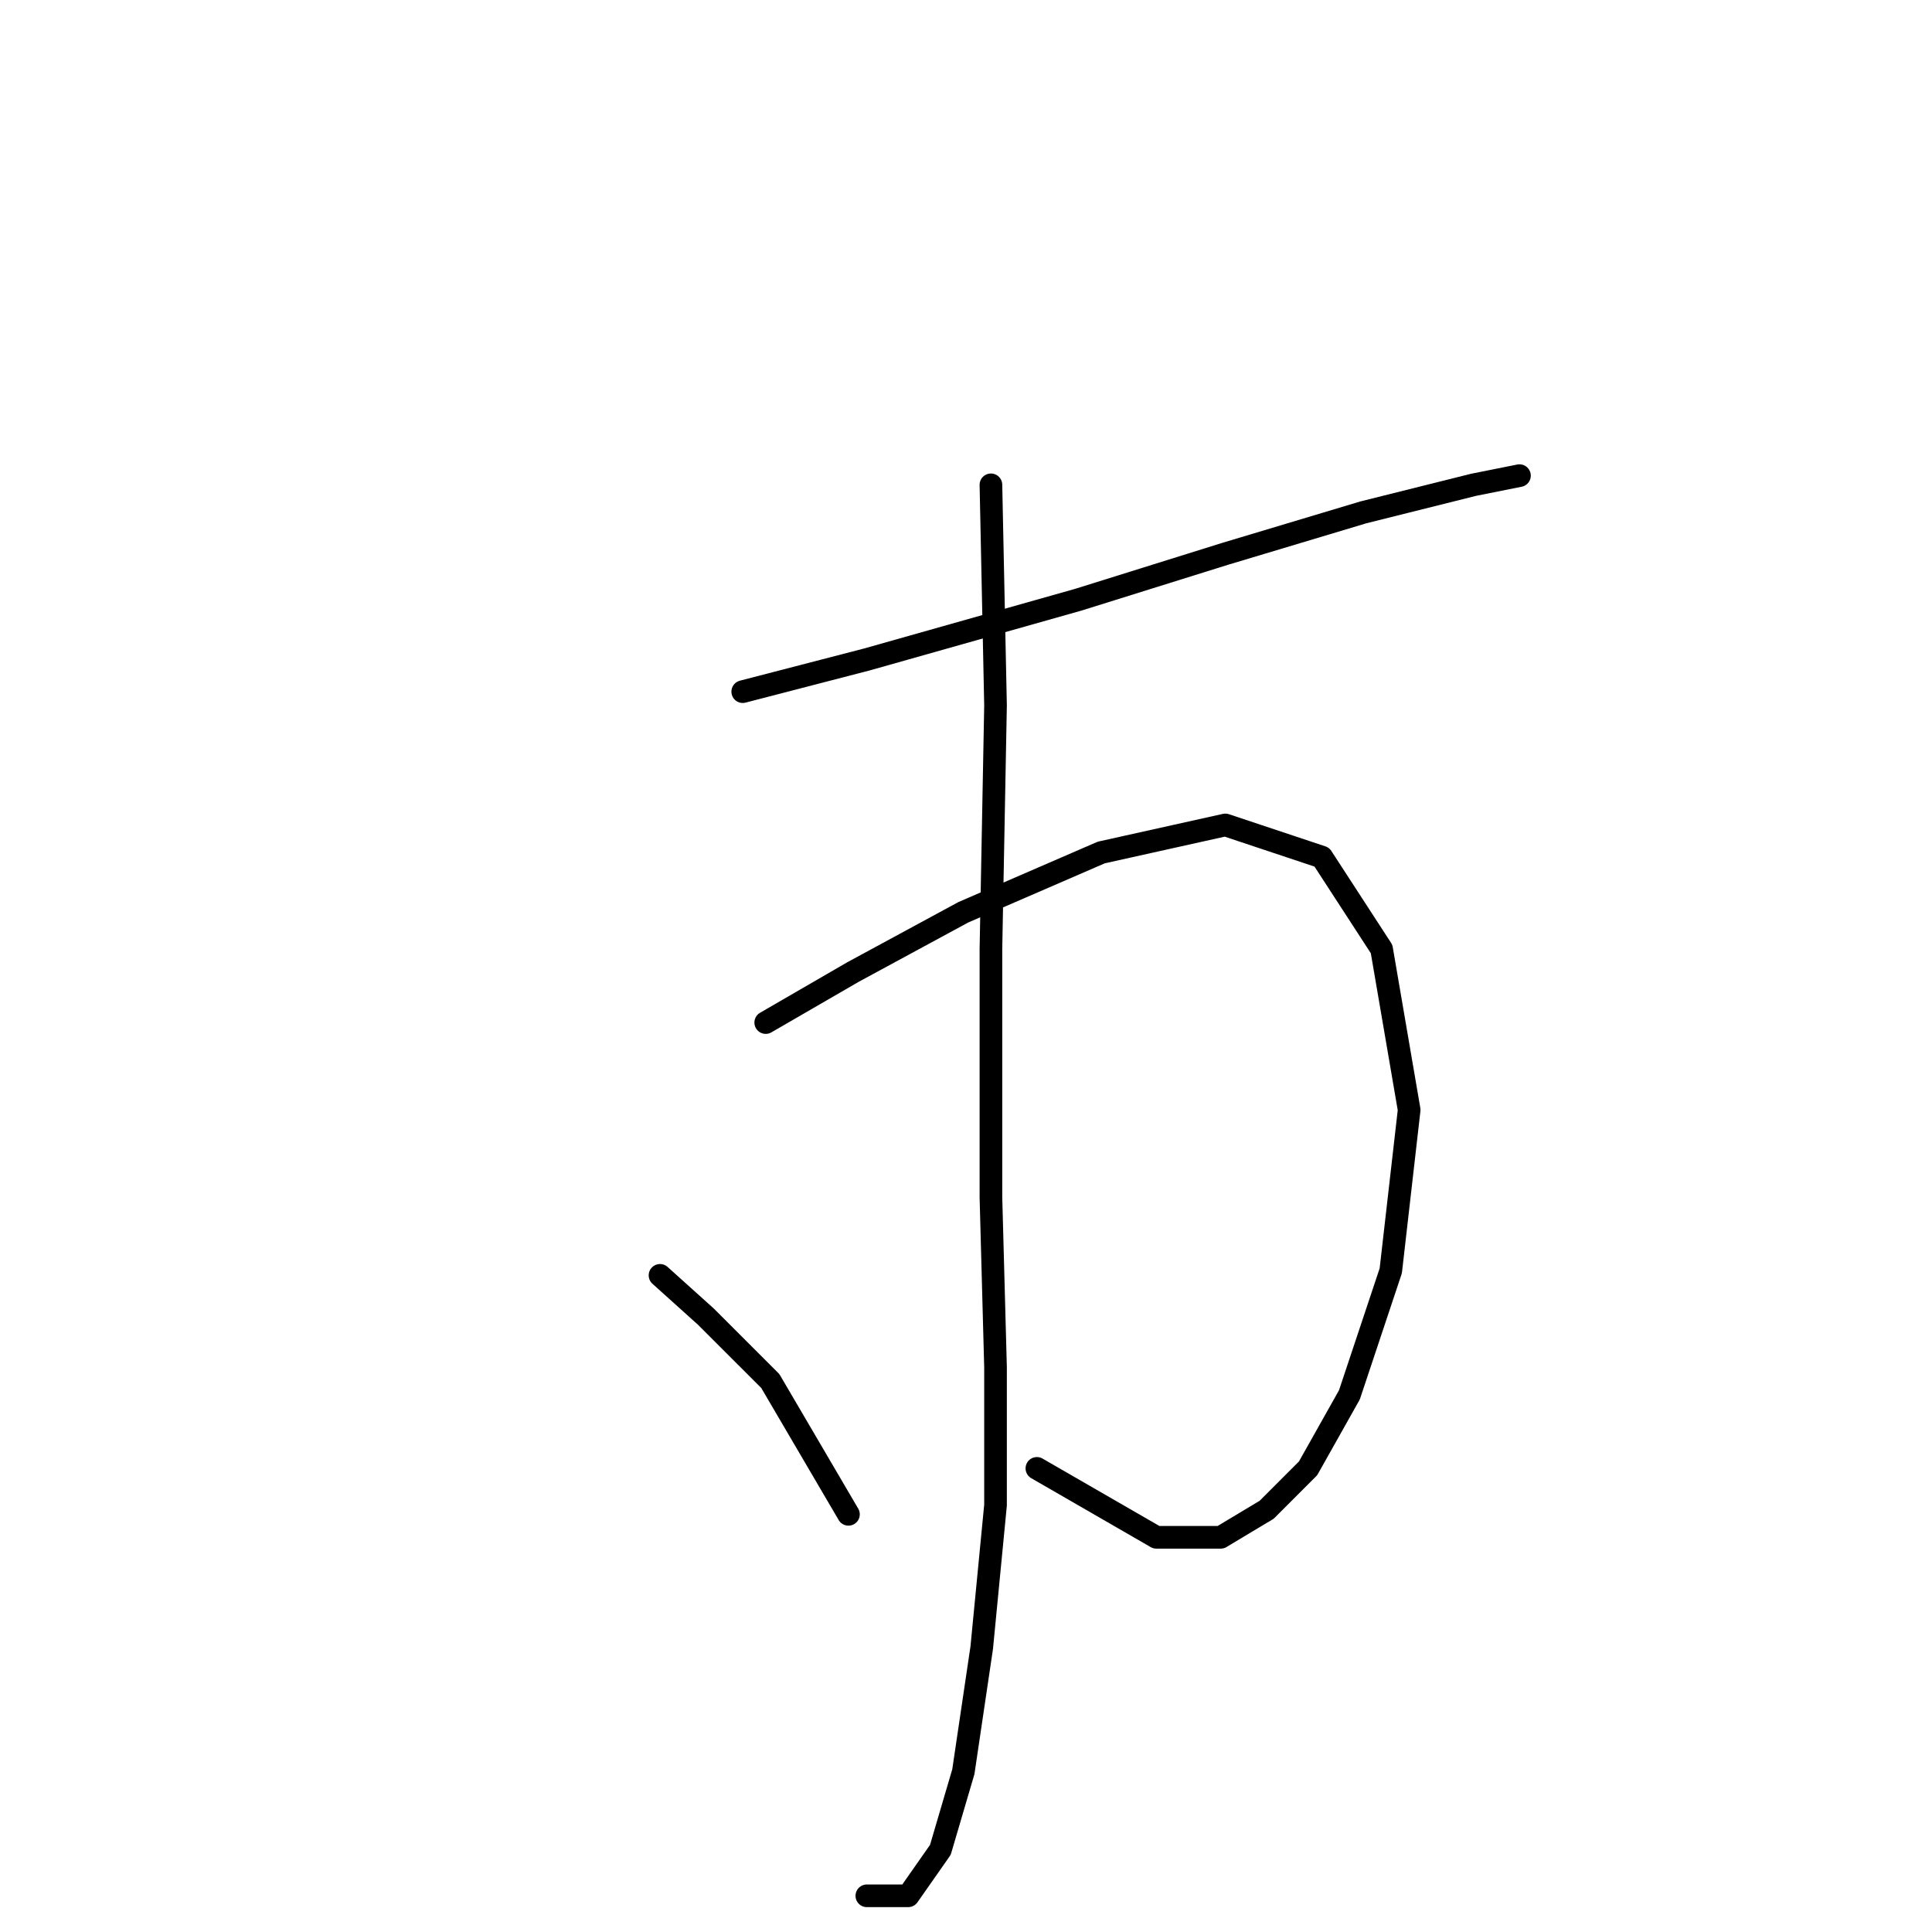 <?xml version="1.0" standalone="no"?>
    <svg width="256" height="256" xmlns="http://www.w3.org/2000/svg" version="1.1">
    <polyline stroke="black" stroke-width="3" stroke-linecap="round" fill="transparent" stroke-linejoin="round" points="98.417 91.647 114.86 87.384 142.874 79.467 162.362 73.377 180.631 67.896 195.247 64.242 201.337 63.024 201.337 63.024 " />
        <polyline stroke="black" stroke-width="3" stroke-linecap="round" fill="transparent" stroke-linejoin="round" points="101.462 135.495 113.033 128.796 127.649 120.879 145.919 112.962 162.362 109.308 175.151 113.571 183.067 125.751 186.721 147.066 184.285 168.381 178.804 184.823 173.323 194.567 167.843 200.048 161.753 203.702 153.227 203.702 137.393 194.567 137.393 194.567 " />
        <polyline stroke="black" stroke-width="3" stroke-linecap="round" fill="transparent" stroke-linejoin="round" points="131.303 64.242 131.912 93.474 131.303 125.751 131.303 158.637 131.912 181.17 131.912 199.439 130.085 218.318 127.649 234.761 124.604 245.114 120.341 251.204 114.86 251.204 114.86 251.204 " />
        <polyline stroke="black" stroke-width="3" stroke-linecap="round" fill="transparent" stroke-linejoin="round" points="87.455 168.99 93.545 174.471 102.071 182.996 112.424 200.657 112.424 200.657 " />
        </svg>